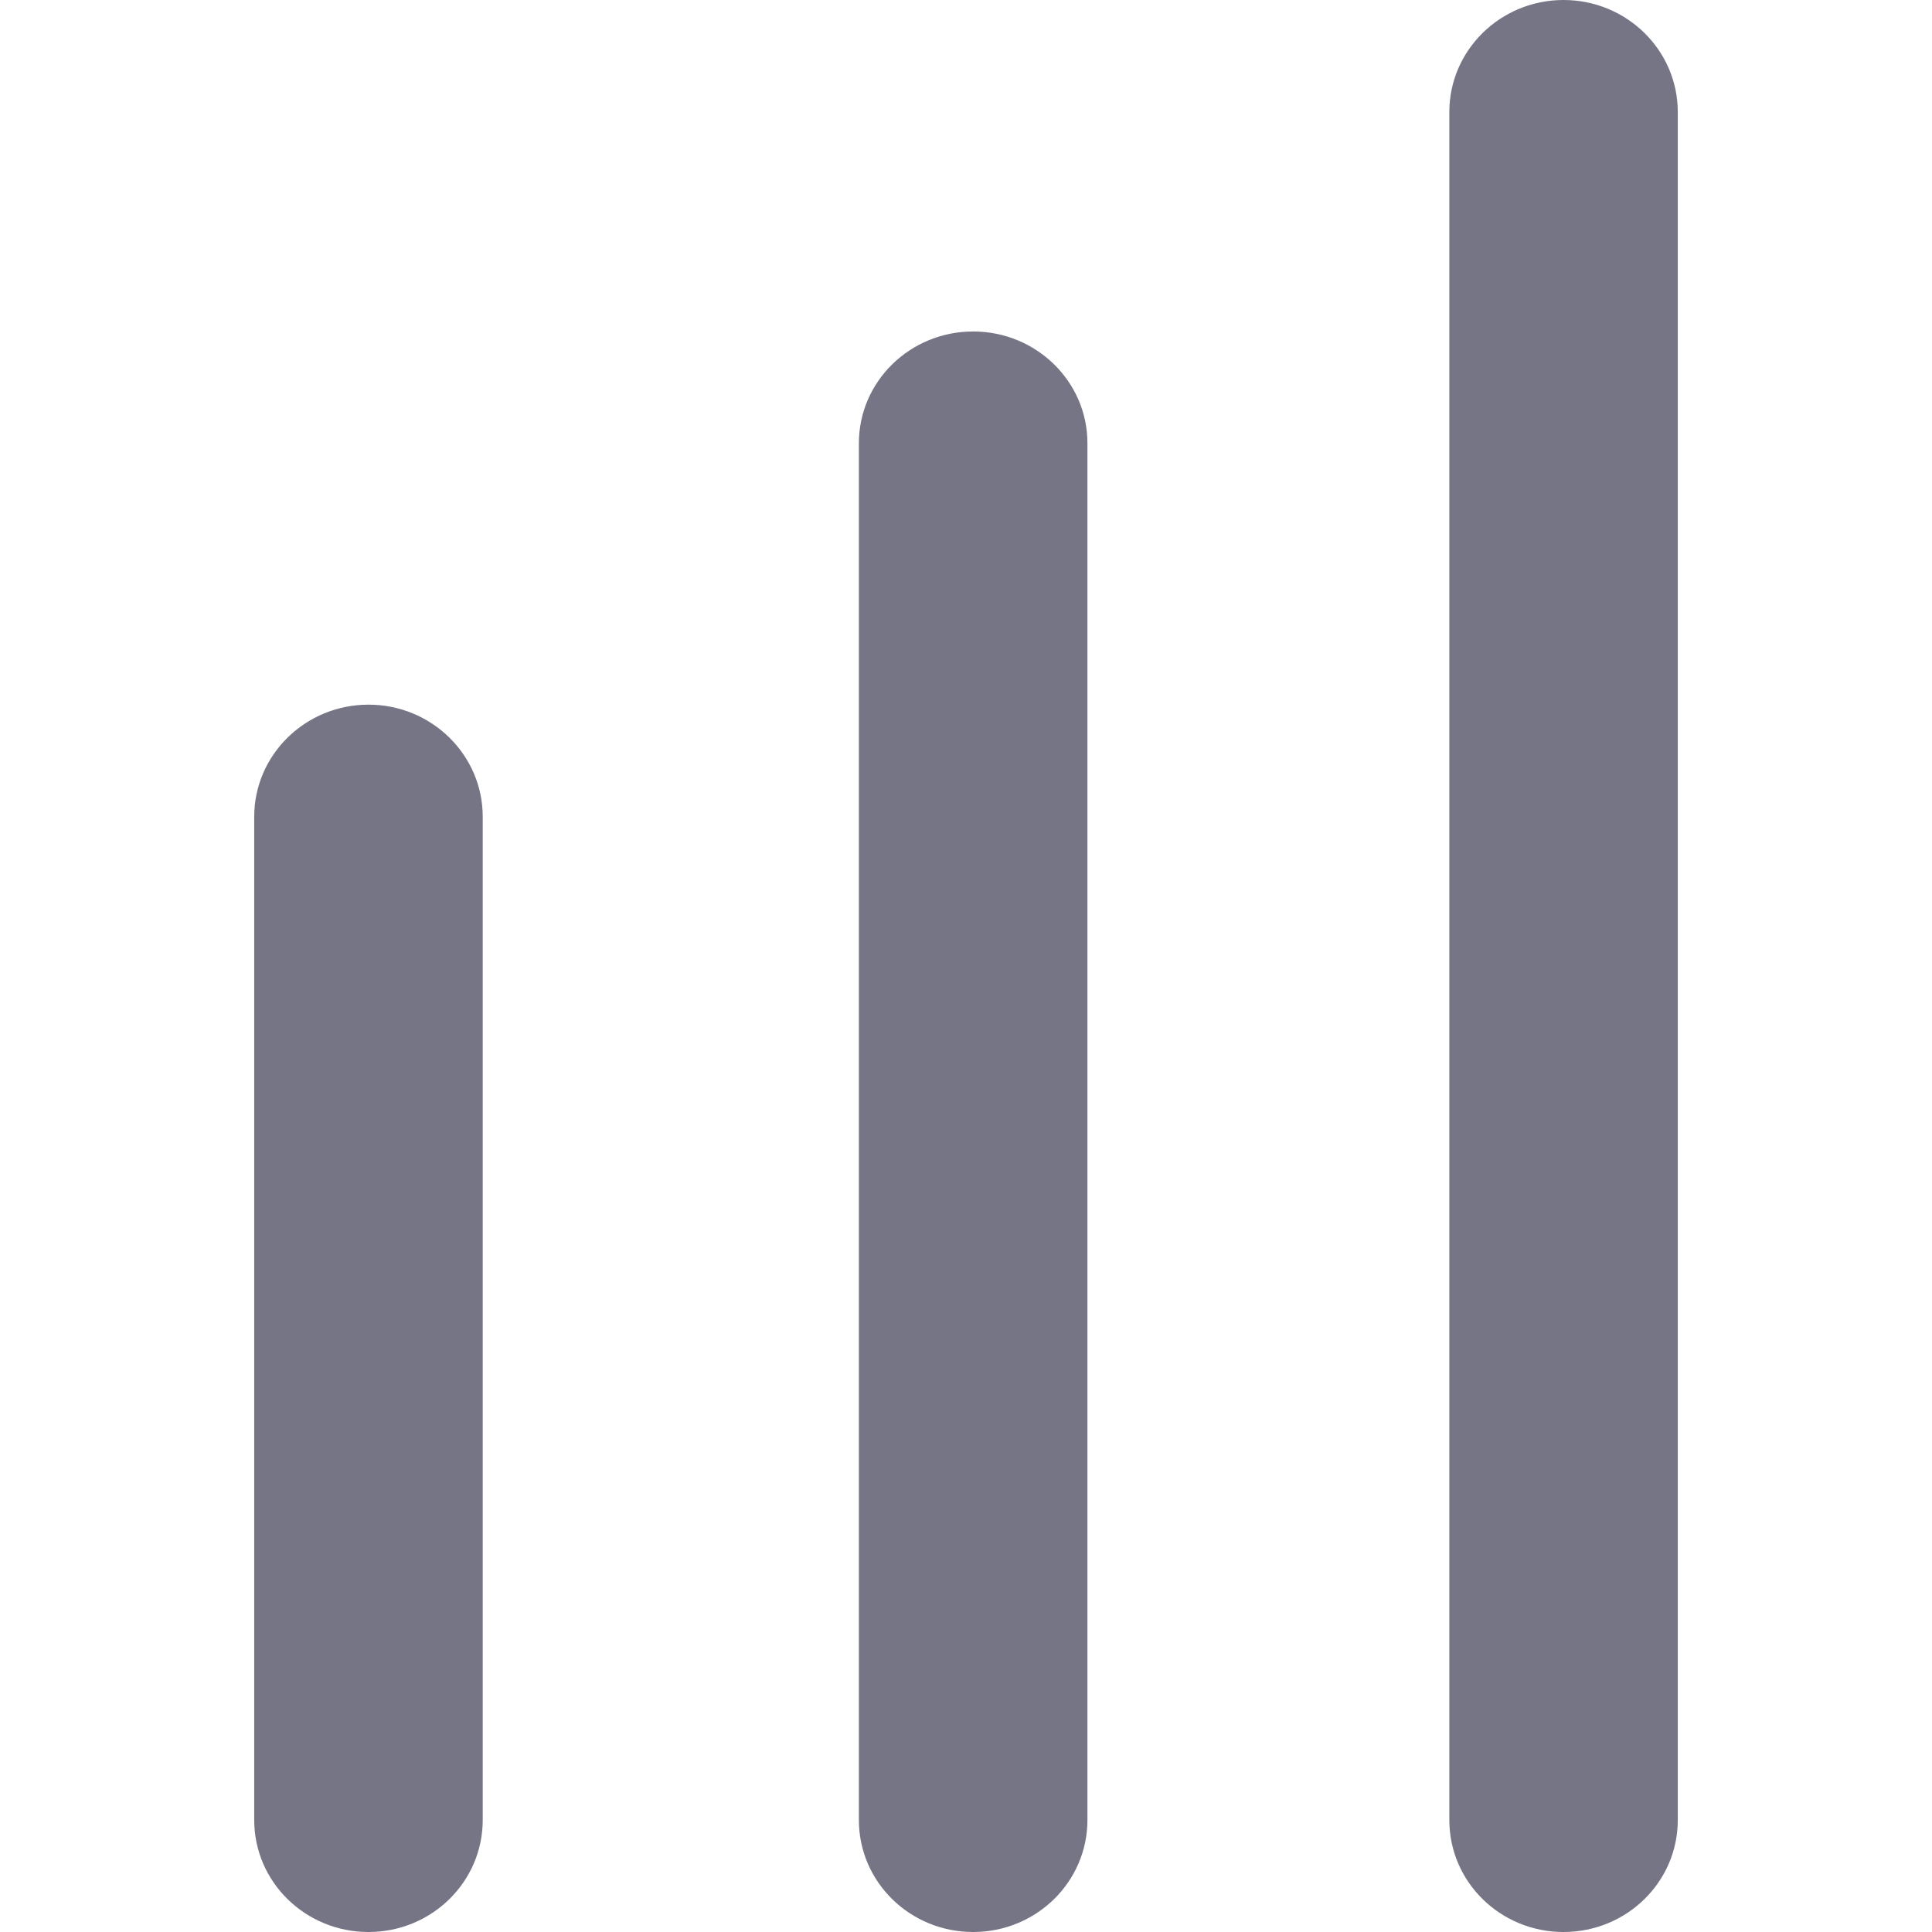 <?xml version="1.0" encoding="iso-8859-1"?>
<!-- Generator: Adobe Illustrator 16.0.0, SVG Export Plug-In . SVG Version: 6.00 Build 0)  -->
<!DOCTYPE svg PUBLIC "-//W3C//DTD SVG 1.1//EN" "http://www.w3.org/Graphics/SVG/1.1/DTD/svg11.dtd">
<svg xmlns="http://www.w3.org/2000/svg" xmlns:xlink="http://www.w3.org/1999/xlink" version="1.1" id="Capa_1" x="0px" y="0px" width="512px" height="512px" viewBox="0 0 73.17 73.17" style="enable-background:new 0 0 73.17 73.17;" xml:space="preserve">
<g>
	<g id="Stats">
		<g>
			<path d="M36.856,12.554c-2.393,0-4.328,1.896-4.328,4.234v52.14c0,2.348,1.936,4.242,4.328,4.242     c2.389,0,4.328-1.896,4.328-4.242v-52.14C41.185,14.449,39.244,12.554,36.856,12.554z M13.957,26.687     c-2.391,0-4.329,1.903-4.329,4.242v37.999c0,2.348,1.938,4.242,4.329,4.242c2.388,0,4.325-1.896,4.325-4.242V30.929     C18.282,28.59,16.345,26.687,13.957,26.687z M59.214,0c-2.389,0-4.324,1.903-4.324,4.242v64.686c0,2.348,1.937,4.242,4.324,4.242     c2.393,0,4.328-1.896,4.328-4.242V4.242C63.542,1.903,61.606,0,59.214,0z" fill="#757586"/>
		</g>
	</g>
</g>
<g>
</g>
<g>
</g>
<g>
</g>
<g>
</g>
<g>
</g>
<g>
</g>
<g>
</g>
<g>
</g>
<g>
</g>
<g>
</g>
<g>
</g>
<g>
</g>
<g>
</g>
<g>
</g>
<g>
</g>
</svg>
